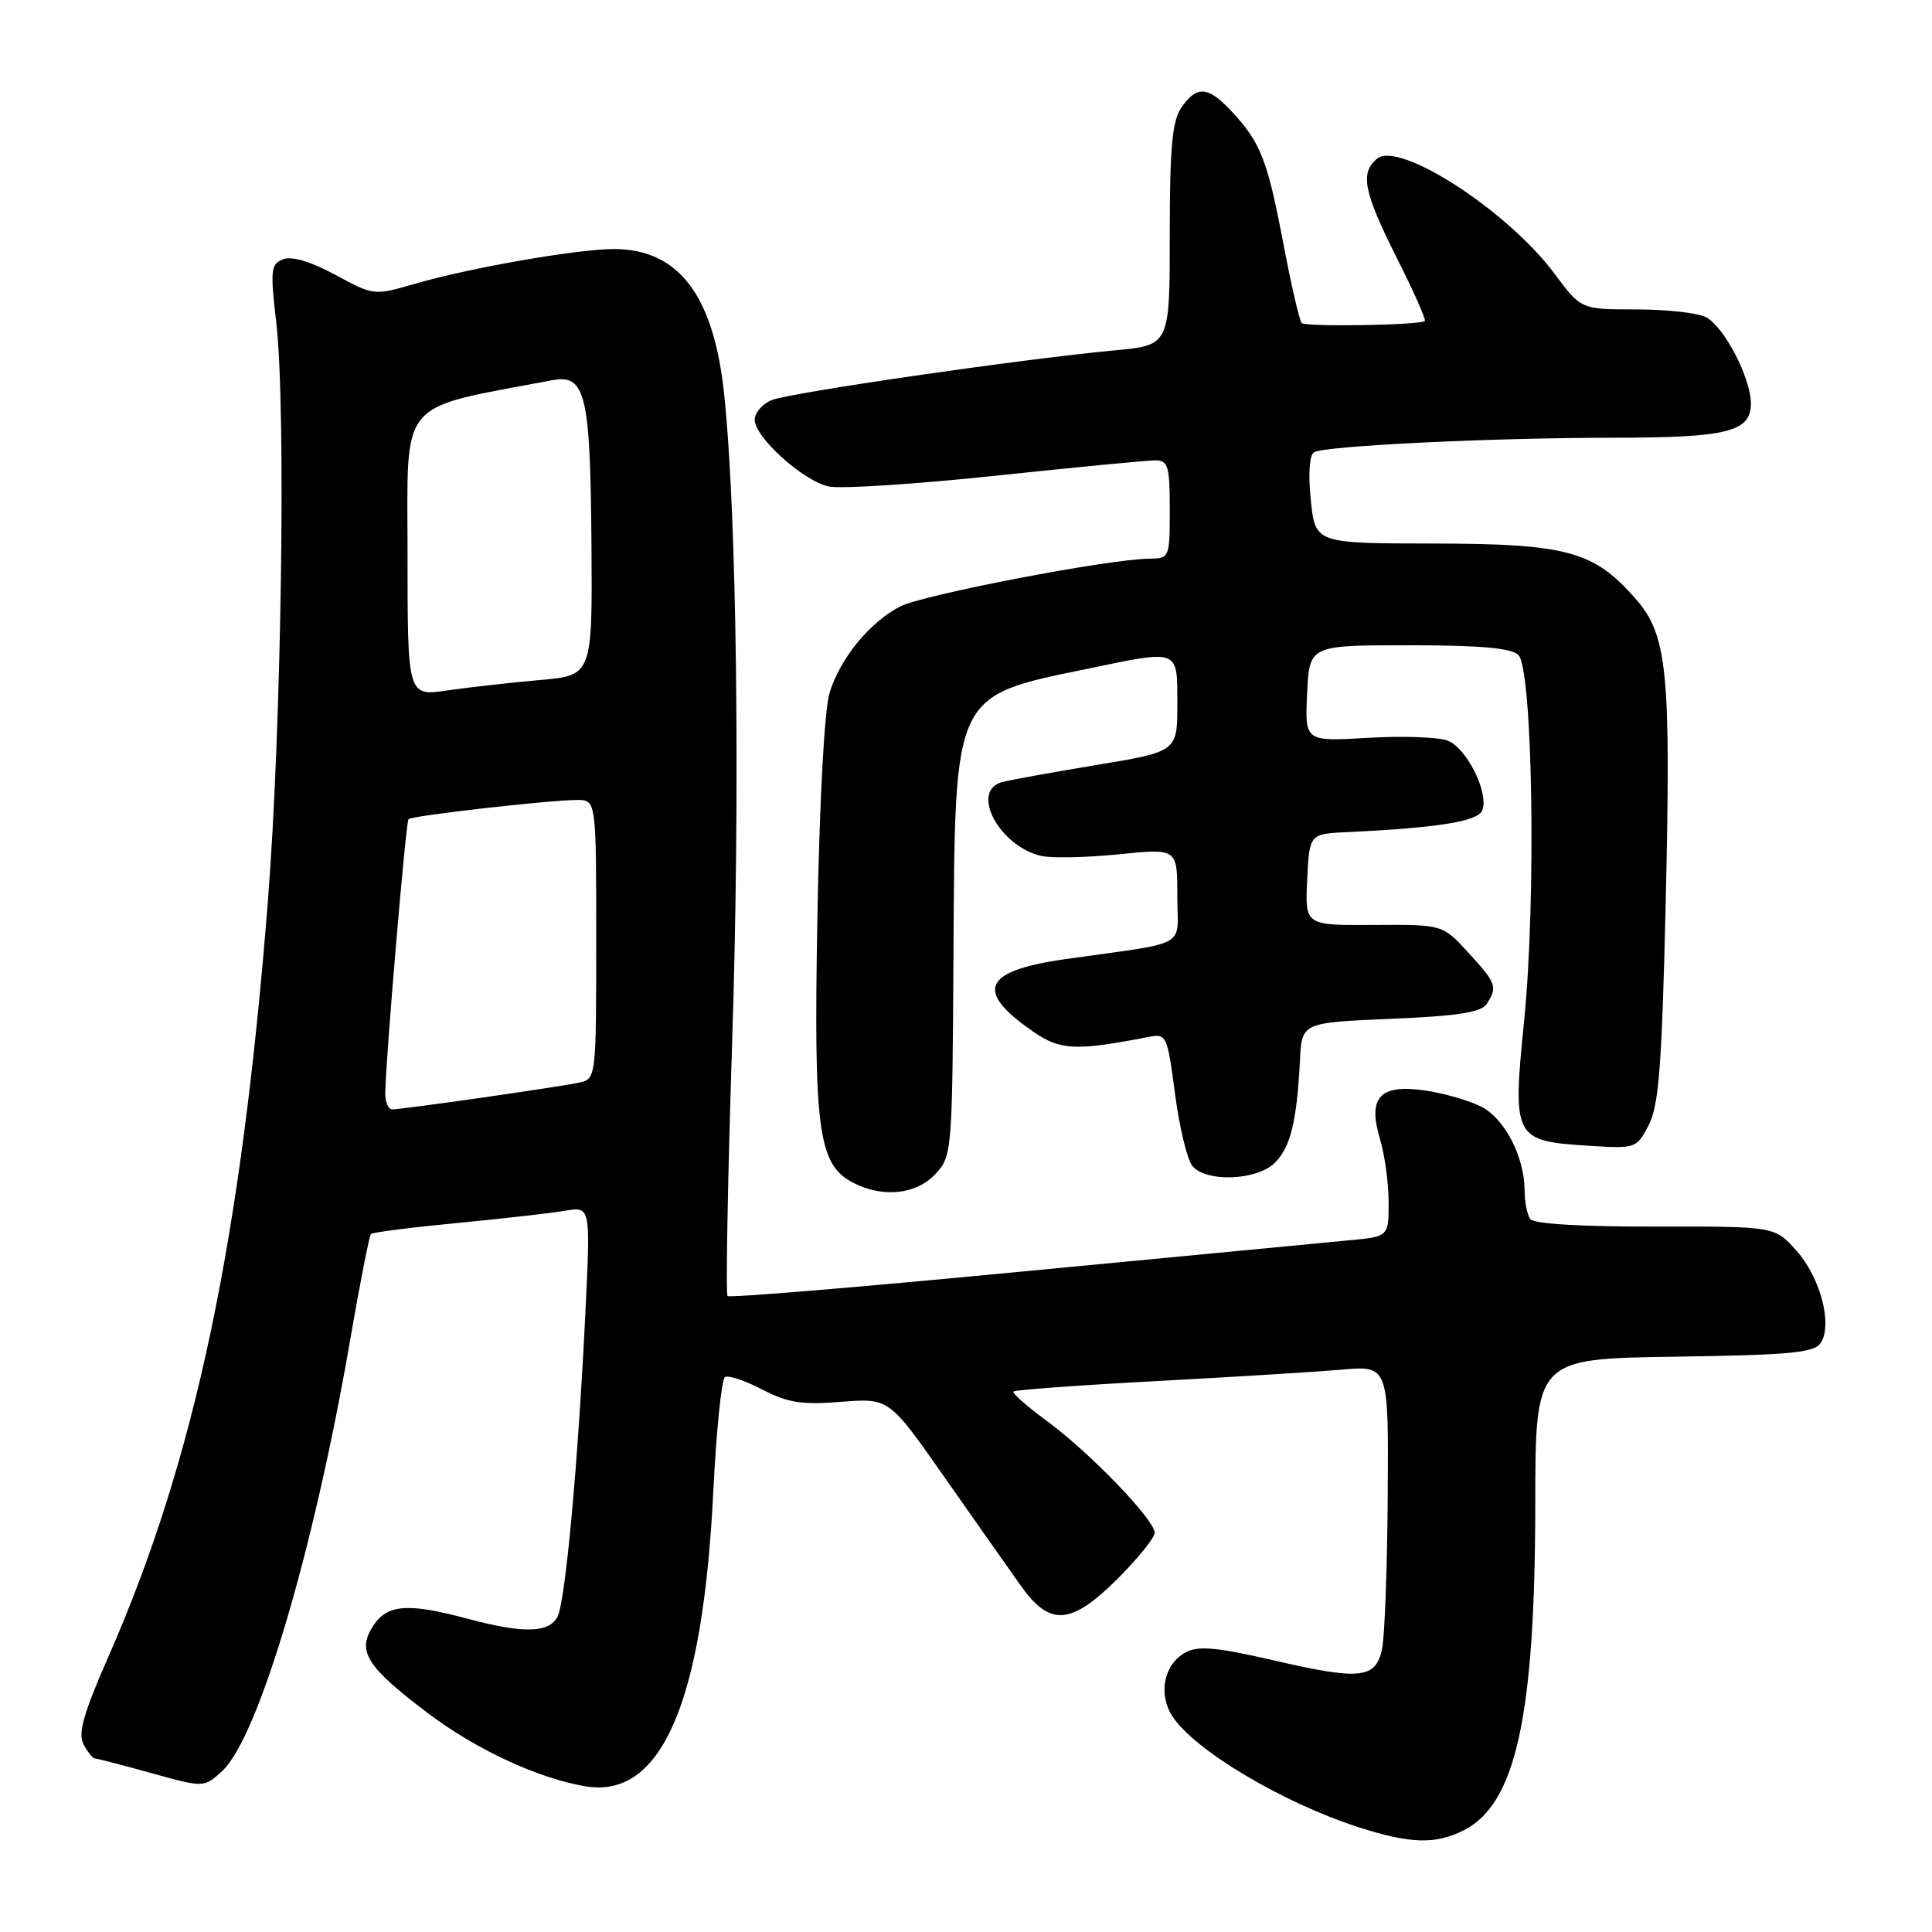 <?xml version="1.0" encoding="UTF-8" standalone="no"?>
<!DOCTYPE svg PUBLIC "-//W3C//DTD SVG 1.1//EN" "http://www.w3.org/Graphics/SVG/1.1/DTD/svg11.dtd" >
<svg xmlns="http://www.w3.org/2000/svg" xmlns:xlink="http://www.w3.org/1999/xlink" version="1.1" viewBox="0 0 256 256">
 <g >
 <path fill="currentColor"
d=" M 194.04 242.48 C 200.88 238.94 203.41 227.32 203.43 199.27 C 203.45 180.04 203.45 180.04 221.87 179.77 C 237.40 179.54 240.44 179.25 241.28 177.91 C 242.84 175.44 241.19 169.24 238.03 165.71 C 235.16 162.50 235.16 162.50 219.33 162.53 C 209.54 162.55 203.22 162.17 202.77 161.53 C 202.36 160.96 202.02 159.25 202.02 157.72 C 201.99 153.29 199.40 148.26 196.32 146.66 C 194.75 145.85 191.43 144.89 188.93 144.51 C 182.86 143.60 181.19 145.36 182.85 150.90 C 183.48 153.01 184.00 156.78 184.00 159.29 C 184.00 163.86 184.00 163.86 178.75 164.35 C 175.86 164.62 156.26 166.49 135.18 168.51 C 114.10 170.54 96.65 171.99 96.40 171.73 C 96.15 171.48 96.43 156.25 97.02 137.89 C 98.09 104.76 97.64 68.14 95.95 52.21 C 94.58 39.13 89.91 33.00 81.35 33.00 C 76.50 33.00 62.31 35.48 55.06 37.58 C 49.56 39.18 49.54 39.18 44.44 36.42 C 41.21 34.67 38.67 33.91 37.52 34.35 C 35.88 34.98 35.79 35.76 36.61 42.77 C 37.92 54.13 37.30 96.52 35.49 119.50 C 31.94 164.46 25.83 193.40 14.42 219.39 C 11.06 227.03 10.30 229.70 11.07 231.14 C 11.62 232.16 12.29 233.00 12.55 233.00 C 12.81 233.00 16.18 233.87 20.03 234.94 C 27.03 236.88 27.03 236.88 29.42 234.69 C 34.20 230.32 41.55 205.60 46.37 177.71 C 47.68 170.12 48.93 163.74 49.15 163.51 C 49.37 163.29 54.49 162.64 60.53 162.06 C 66.56 161.48 73.02 160.75 74.87 160.43 C 78.25 159.86 78.25 159.86 77.58 173.68 C 76.59 194.07 74.92 212.26 73.86 214.25 C 72.72 216.39 69.32 216.46 62.00 214.50 C 54.05 212.37 51.33 212.57 49.45 215.43 C 47.26 218.78 48.54 220.83 56.64 226.96 C 63.04 231.81 71.33 235.66 77.60 236.70 C 87.63 238.36 93.12 225.71 94.51 197.73 C 94.91 189.61 95.61 182.74 96.06 182.47 C 96.50 182.19 98.72 182.93 100.99 184.11 C 104.38 185.88 106.26 186.17 111.46 185.75 C 117.81 185.25 117.81 185.25 125.15 195.74 C 129.19 201.51 133.74 207.98 135.26 210.11 C 139.12 215.56 141.93 215.35 148.14 209.14 C 150.81 206.47 153.00 203.75 153.00 203.10 C 153.00 201.38 144.43 192.49 138.77 188.33 C 136.10 186.37 134.08 184.59 134.29 184.38 C 134.50 184.17 142.96 183.55 153.08 183.01 C 163.21 182.47 174.31 181.78 177.75 181.49 C 184.00 180.94 184.00 180.94 183.88 198.22 C 183.82 207.72 183.48 216.85 183.13 218.50 C 182.28 222.46 180.26 222.67 168.61 219.97 C 161.28 218.28 158.77 218.05 157.13 218.93 C 154.22 220.49 153.41 224.45 155.37 227.45 C 158.32 231.94 169.94 238.86 180.00 242.11 C 186.86 244.33 190.28 244.42 194.04 242.48 Z  M 123.92 155.59 C 126.15 153.21 126.19 152.75 126.34 126.34 C 126.55 91.60 126.21 92.31 144.21 88.59 C 156.35 86.08 156.00 85.94 156.00 93.30 C 156.00 99.59 156.00 99.59 145.25 101.37 C 139.34 102.35 133.71 103.37 132.75 103.64 C 128.51 104.84 132.43 112.16 138.00 113.42 C 139.38 113.73 143.99 113.63 148.25 113.20 C 156.00 112.41 156.00 112.41 156.00 118.66 C 156.00 125.79 157.91 124.71 141.17 127.09 C 130.16 128.65 129.04 131.33 137.09 136.82 C 140.52 139.16 142.72 139.25 152.07 137.42 C 154.59 136.93 154.65 137.07 155.70 144.96 C 156.28 149.39 157.32 153.68 158.00 154.50 C 159.83 156.70 166.57 156.43 168.94 154.06 C 171.01 151.99 171.84 148.58 172.25 140.50 C 172.50 135.50 172.50 135.50 184.29 135.00 C 193.28 134.62 196.30 134.14 197.02 133.00 C 198.45 130.74 198.28 130.28 194.57 126.24 C 191.15 122.50 191.15 122.50 182.03 122.56 C 172.91 122.62 172.91 122.62 173.21 116.56 C 173.50 110.50 173.50 110.50 178.50 110.26 C 190.57 109.69 195.85 108.84 196.41 107.37 C 197.31 105.04 194.33 99.08 191.80 98.13 C 190.53 97.66 185.76 97.50 181.20 97.77 C 172.90 98.26 172.90 98.26 173.20 91.88 C 173.50 85.50 173.50 85.50 186.70 85.50 C 196.19 85.50 200.27 85.87 201.20 86.80 C 203.09 88.69 203.57 119.30 201.95 135.30 C 200.39 150.81 200.59 151.19 210.40 151.81 C 216.77 152.22 216.85 152.19 218.47 149.06 C 219.80 146.48 220.21 141.19 220.70 120.20 C 221.43 88.83 220.97 84.18 216.68 79.29 C 211.17 73.01 207.62 72.05 189.89 72.02 C 174.28 72.00 174.28 72.00 173.69 66.28 C 173.33 62.83 173.50 60.31 174.11 59.93 C 175.49 59.08 197.50 58.01 213.68 58.00 C 228.87 58.00 232.00 57.23 232.00 53.48 C 232.00 50.10 228.49 43.33 226.06 42.03 C 225.00 41.47 220.84 41.00 216.81 41.00 C 209.50 41.00 209.50 41.00 206.00 36.29 C 199.80 27.94 185.39 18.60 182.46 21.03 C 180.19 22.92 180.68 25.41 185.06 34.13 C 187.30 38.57 188.98 42.35 188.80 42.53 C 188.25 43.09 173.00 43.34 172.47 42.80 C 172.19 42.52 171.09 37.74 170.03 32.18 C 167.93 21.14 167.04 18.88 163.19 14.75 C 160.08 11.42 158.60 11.30 156.56 14.22 C 155.32 15.99 155.00 19.45 155.00 31.09 C 155.00 45.74 155.00 45.74 147.75 46.42 C 135.25 47.59 104.60 52.04 102.25 53.02 C 101.01 53.53 100.00 54.70 100.00 55.61 C 100.00 57.93 106.40 63.71 109.80 64.46 C 111.36 64.80 121.29 64.16 131.87 63.04 C 142.46 61.92 151.99 61.00 153.06 61.00 C 154.78 61.00 155.00 61.73 155.00 67.50 C 155.00 73.92 154.97 74.00 152.25 74.03 C 146.90 74.08 122.27 78.81 119.28 80.36 C 115.24 82.45 111.34 87.21 109.93 91.78 C 109.24 93.98 108.59 106.09 108.31 121.50 C 107.80 149.92 108.40 154.33 113.09 156.74 C 117.01 158.74 121.39 158.28 123.92 155.59 Z  M 51.05 144.75 C 51.15 139.80 53.78 108.89 54.13 108.54 C 54.58 108.08 72.91 106.00 76.46 106.00 C 79.00 106.00 79.00 106.00 79.00 124.48 C 79.00 142.83 78.98 142.97 76.75 143.45 C 74.07 144.03 53.36 147.00 51.97 147.00 C 51.44 147.00 51.02 145.99 51.05 144.75 Z  M 54.00 73.27 C 54.00 52.52 52.51 54.29 73.18 50.38 C 77.58 49.55 78.22 52.23 78.37 71.91 C 78.50 89.50 78.50 89.50 71.50 90.11 C 67.65 90.45 62.14 91.07 59.25 91.49 C 54.00 92.26 54.00 92.26 54.00 73.27 Z "/>
</g>
</svg>